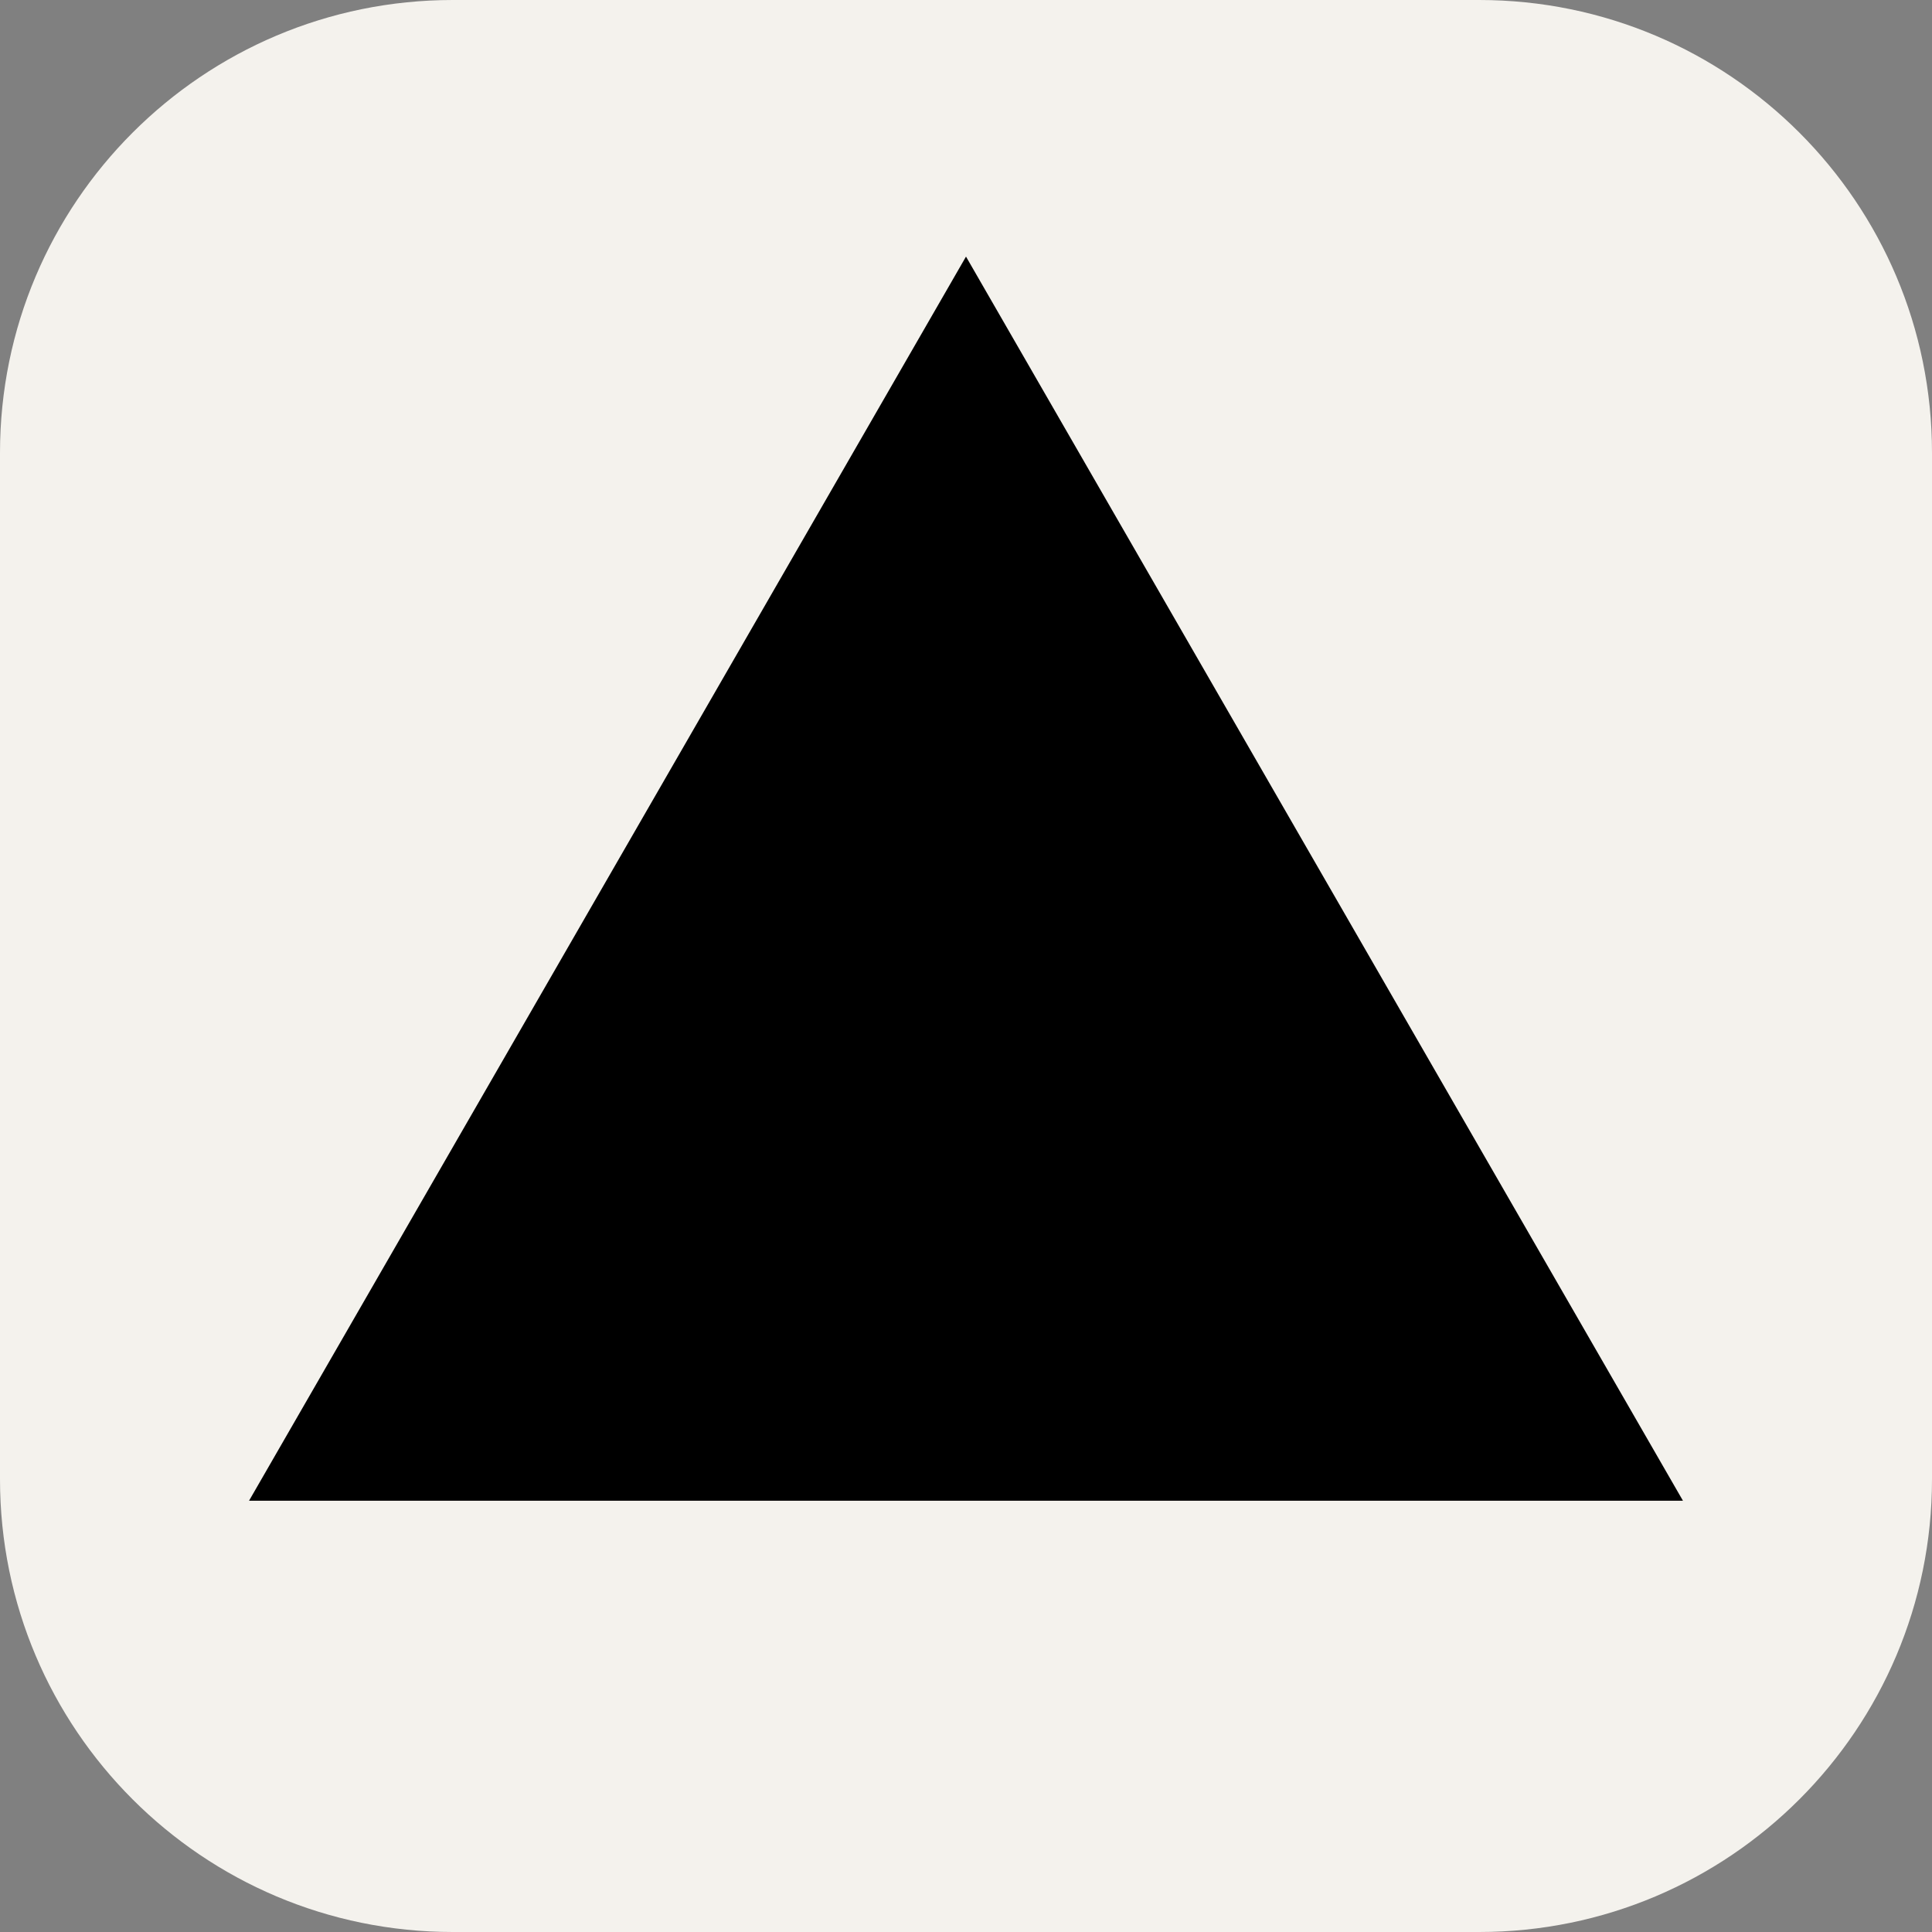   <svg width="75" height="75" viewBox="0 0 75 75" fill="none" xmlns="http://www.w3.org/2000/svg">
      <rect x="0" y="0" width="75" height="75" fill="#808080" stroke="none"/>
      <g clip-path="url(#clip0_516_57)">
        <path d="M57.422 0H17.578C7.87 0 0 7.87 0 17.578V57.422C0 67.13 7.87 75 17.578 75H57.422C67.13 75 75 67.13 75 57.422V17.578C75 7.87 67.13 0 57.422 0Z" fill="#F4F2ED" />
        <path d="M37.5 9.961L65.332 58.258H9.668L37.5 9.961Z" fill="black" />
      </g>
      <defs>
        <clipPath id="clip0_516_57">
          <rect width="75" height="75" fill="white" />
        </clipPath>
      </defs>
    </svg>